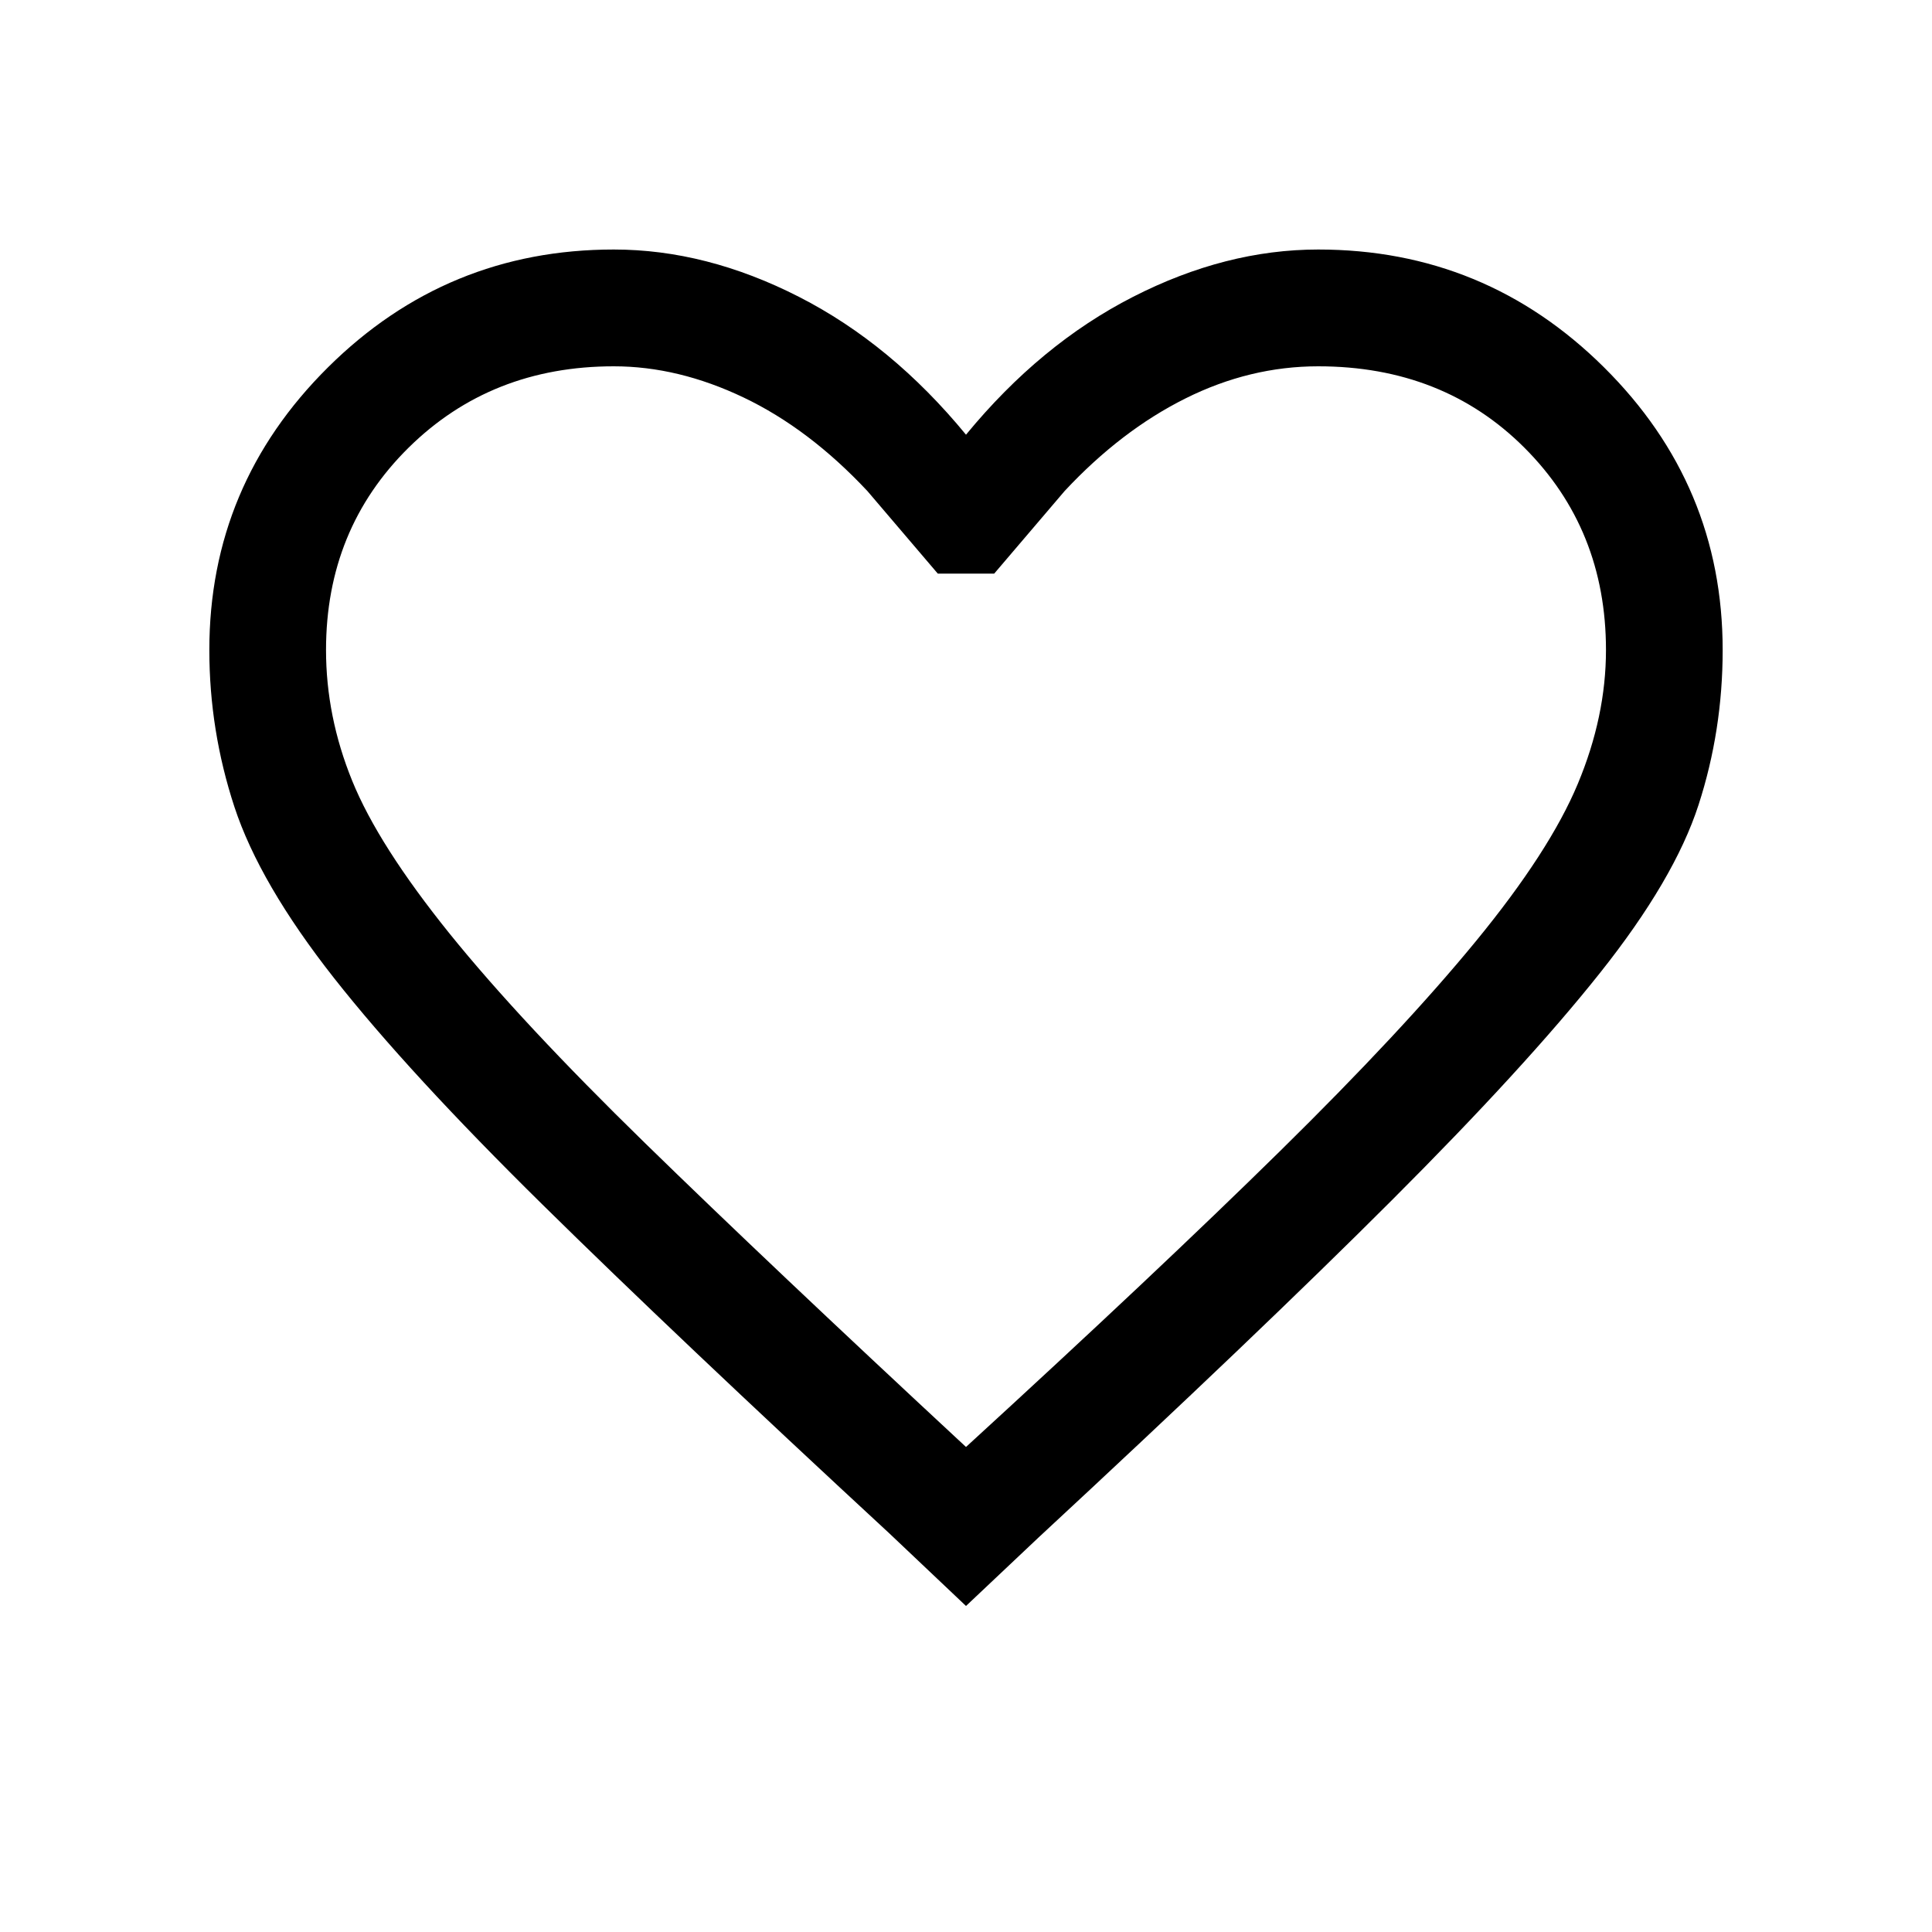 <svg xmlns="http://www.w3.org/2000/svg" height="20" width="20"><path d="m10 16.625-.792-.75Q7 13.833 5.615 12.469q-1.386-1.365-2.157-2.344-.77-.979-1.031-1.771-.26-.792-.26-1.625 0-1.708 1.229-2.927t2.958-1.219q.958 0 1.917.49Q9.229 3.562 10 4.5q.771-.938 1.729-1.427.959-.49 1.917-.49 1.729 0 2.958 1.219t1.229 2.927q0 .833-.25 1.604-.25.771-1.021 1.74-.77.969-2.156 2.354-1.385 1.385-3.656 3.49Zm0-1.646q1.979-1.812 3.25-3.062 1.271-1.25 2.031-2.177.761-.928 1.052-1.625.292-.698.292-1.386 0-1.25-.844-2.094-.843-.843-2.135-.843-.708 0-1.375.333t-1.25.958l-.729.855h-.584l-.729-.855q-.604-.645-1.281-.968-.677-.323-1.344-.323-1.271 0-2.125.843-.854.844-.854 2.094 0 .688.271 1.354.271.667 1.01 1.584.74.916 2.021 2.166T10 14.979Zm0-5.604Z"/></svg>